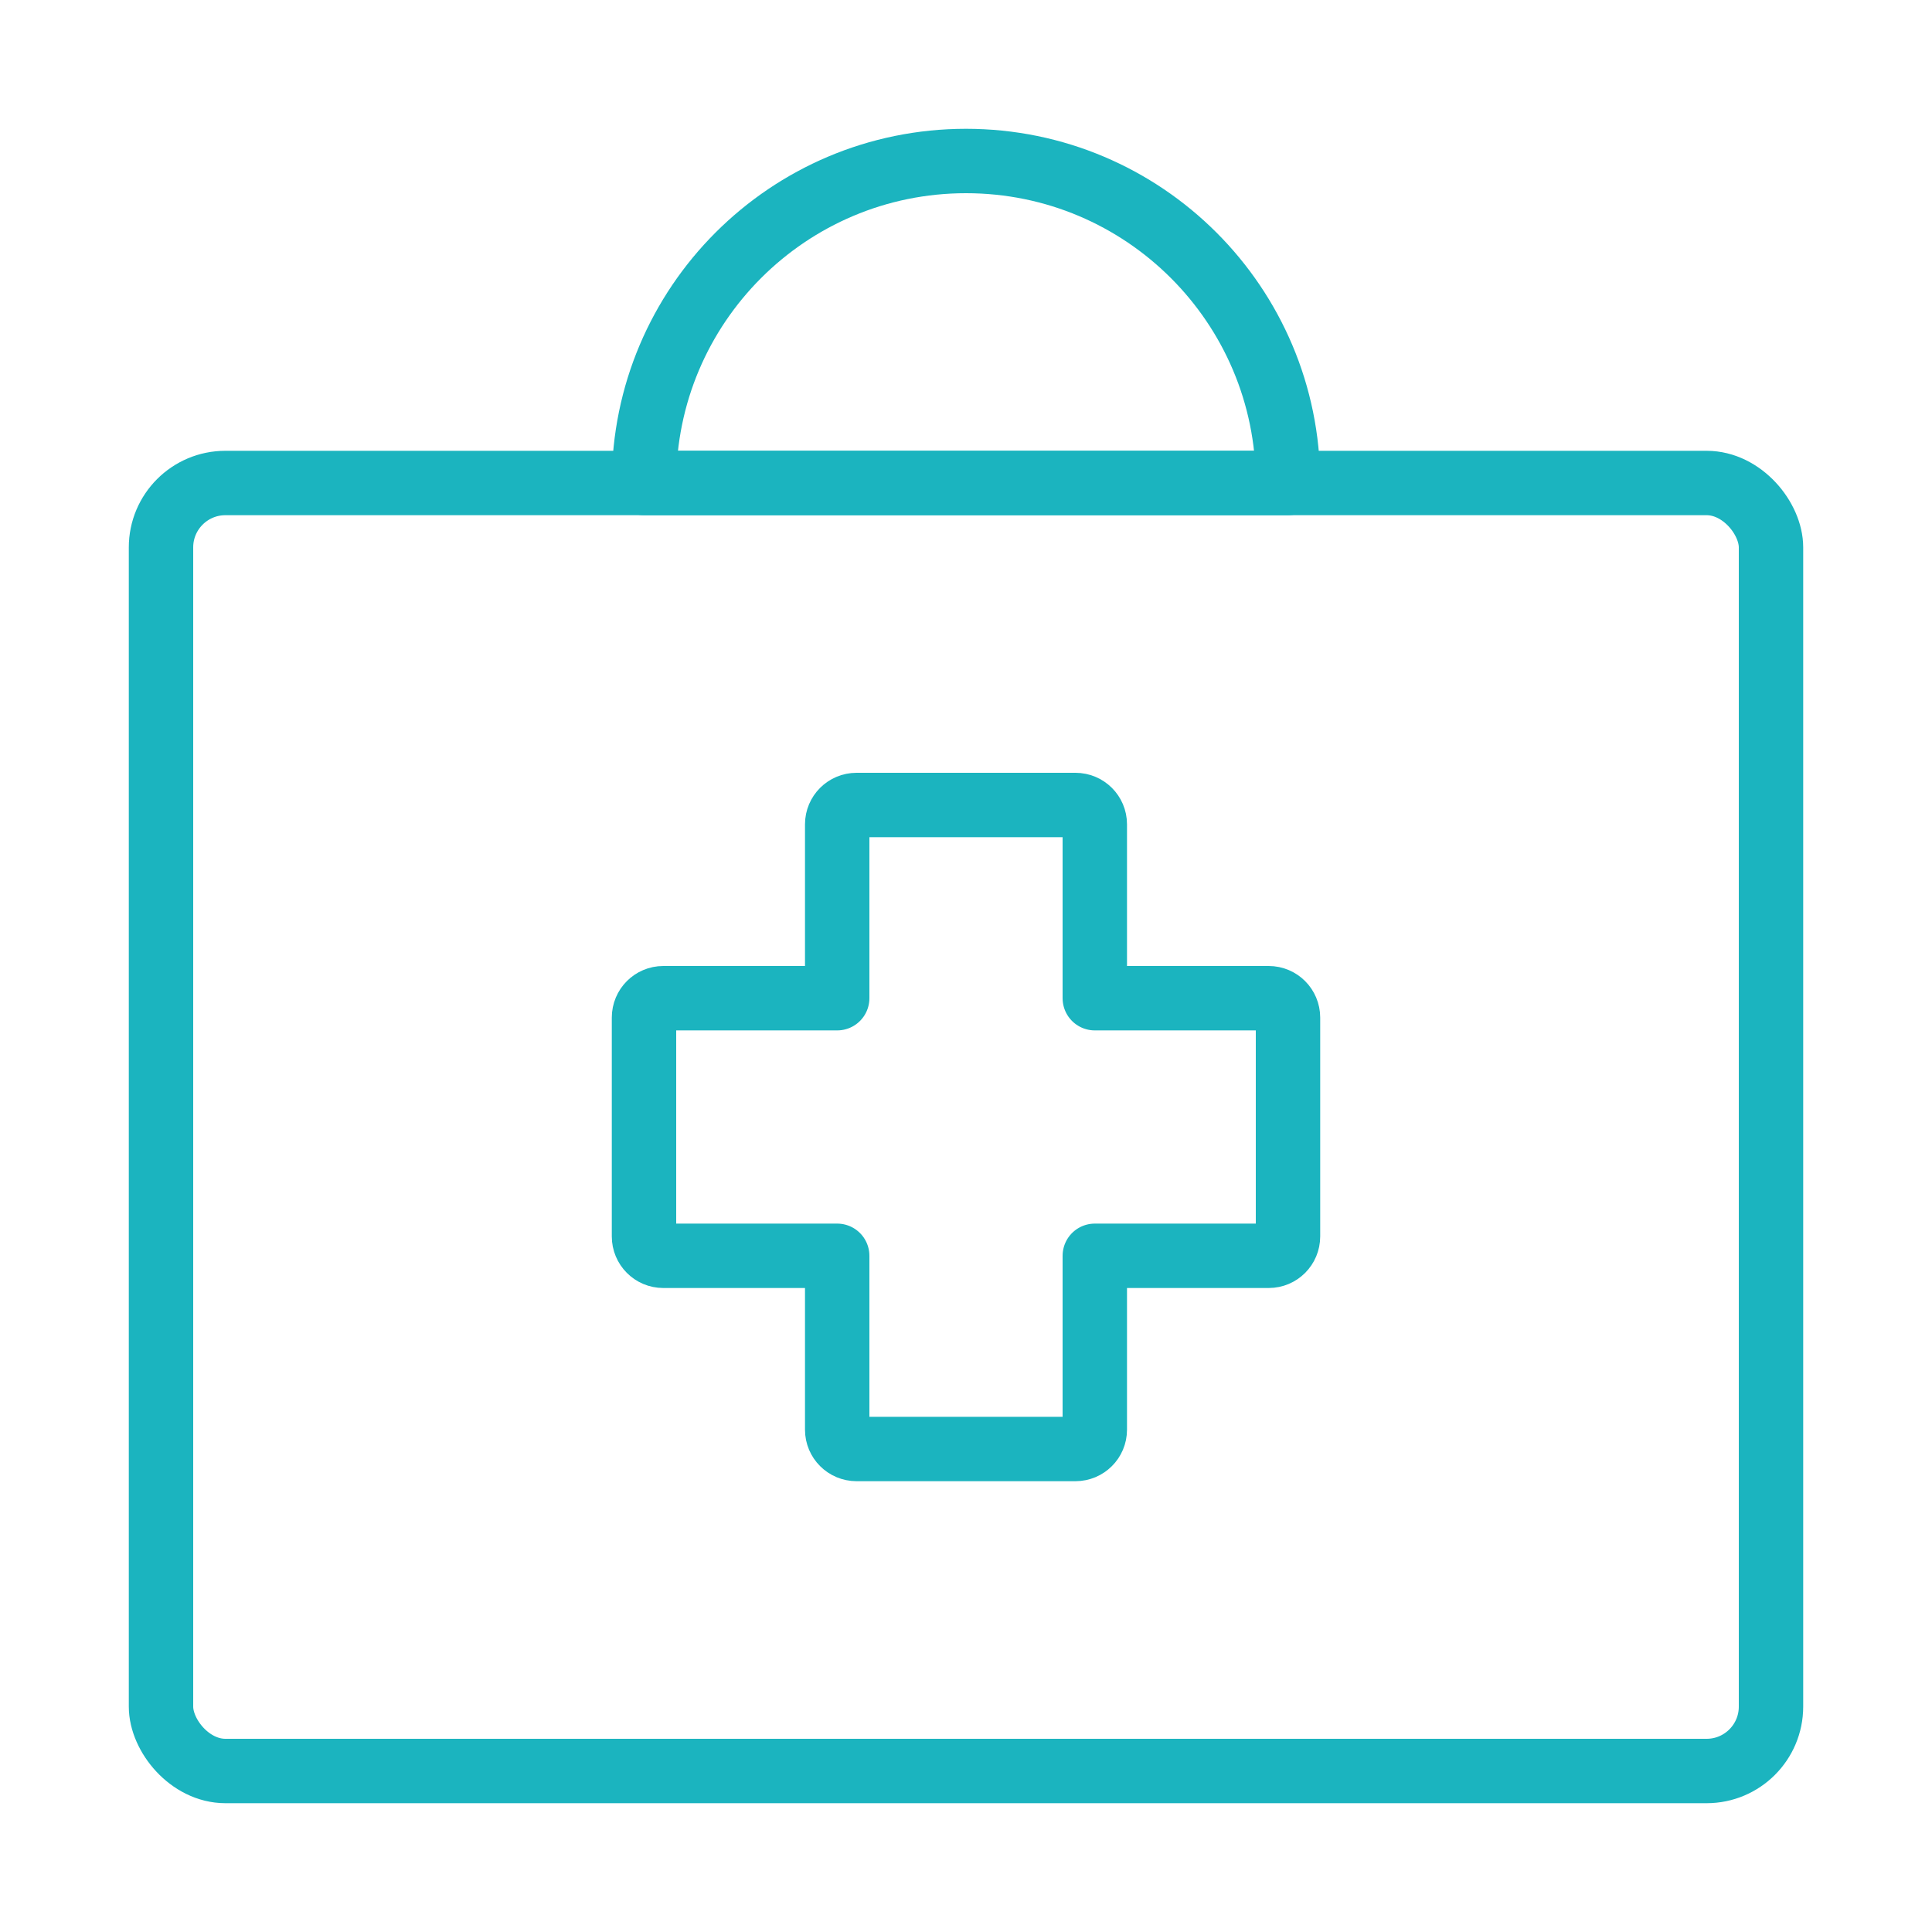 <svg width="120" height="120" viewBox="0 0 120 120" fill="none" xmlns="http://www.w3.org/2000/svg">
<g id="healthcare-2">
<g id="healthcare-2_2">
<rect id="Layer 1" x="10" y="30" width="100" height="80" rx="4" stroke="#1BB4BF" stroke-width="4" stroke-linecap="round" stroke-linejoin="round"/>
<path id="Layer 2" fill-rule="evenodd" clip-rule="evenodd" d="M68 62V51.197C68 50.535 67.462 50 66.797 50H53.203C52.537 50 52 50.536 52 51.197V62H41.197C40.535 62 40 62.538 40 63.203V76.797C40 77.463 40.536 78 41.197 78H52V88.803C52 89.465 52.538 90 53.203 90H66.797C67.463 90 68 89.464 68 88.803V78H78.803C79.465 78 80 77.462 80 76.797V63.203C80 62.537 79.464 62 78.803 62H68V62Z" stroke="#1BB4BF" stroke-width="4" stroke-linecap="round" stroke-linejoin="round"/>
<path id="Layer 3" fill-rule="evenodd" clip-rule="evenodd" d="M80 30C80 18.954 71.046 10 60 10C48.954 10 40 18.954 40 30H80Z" stroke="#1BB4BF" stroke-width="4" stroke-linecap="round" stroke-linejoin="round"/>
</g>
</g>
</svg>
